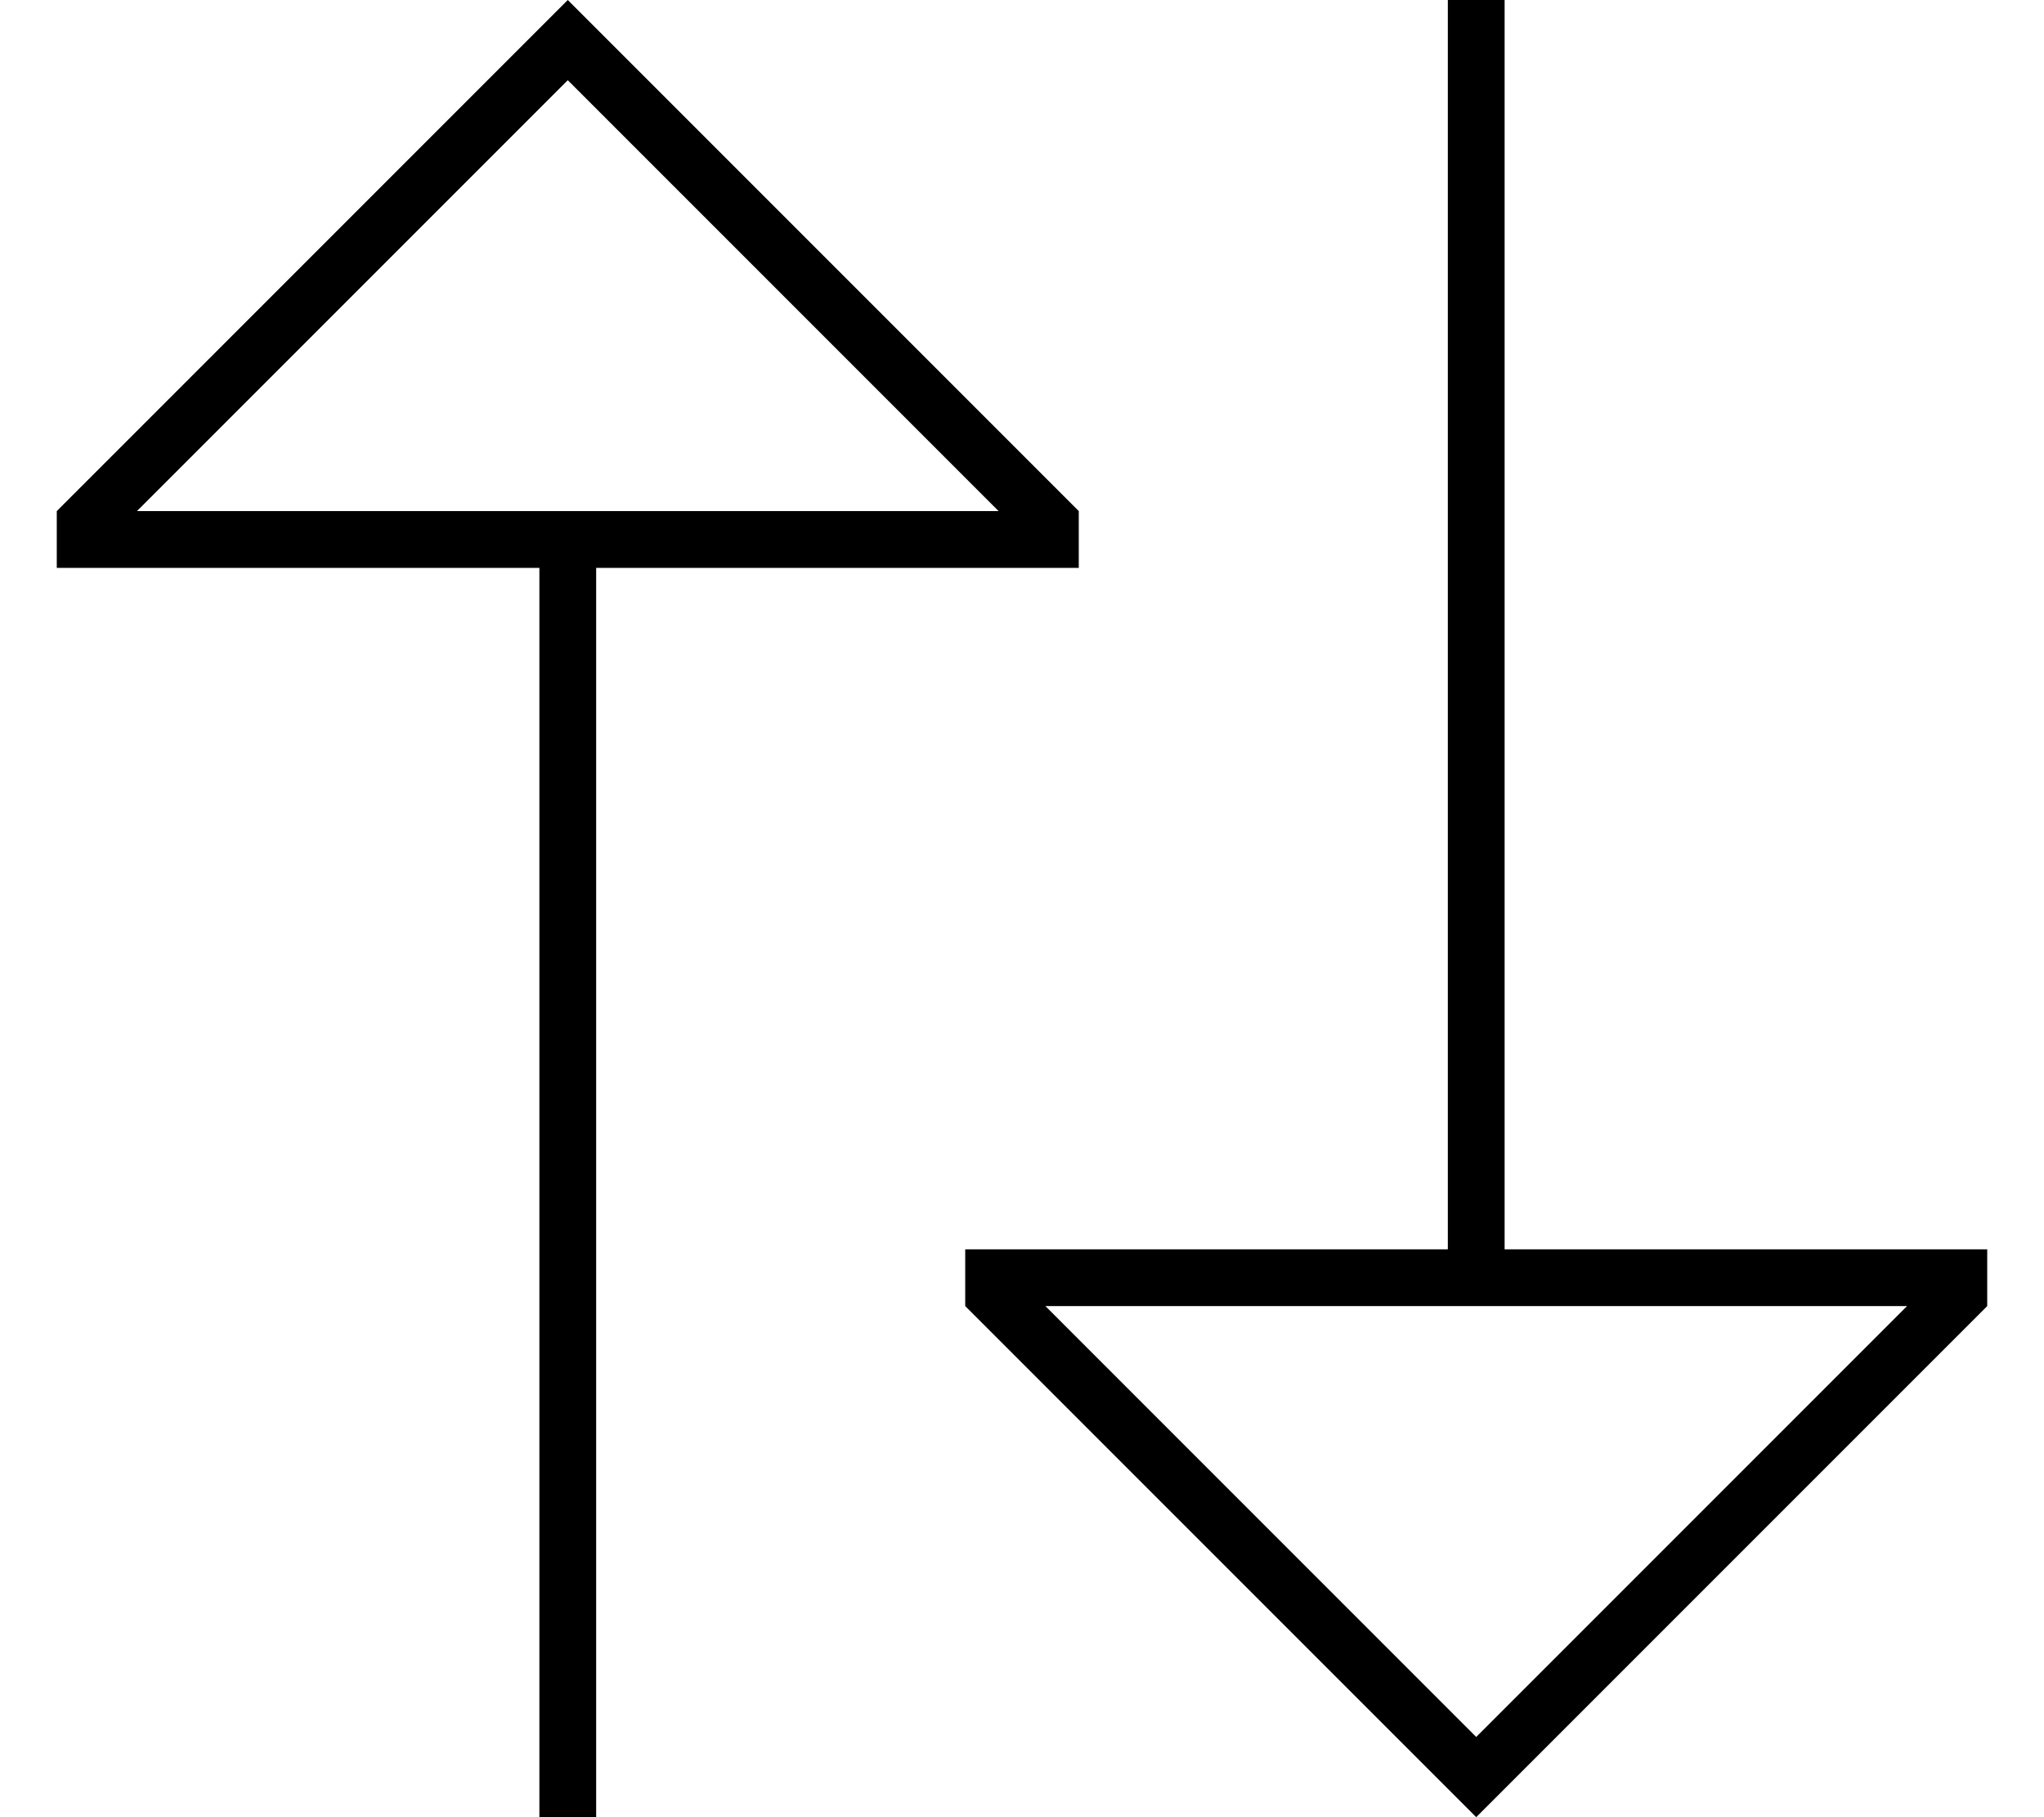 <svg fill="currentColor" xmlns="http://www.w3.org/2000/svg" viewBox="0 0 576 512"><!--! Font Awesome Pro 7.0.1 by @fontawesome - https://fontawesome.com License - https://fontawesome.com/license (Commercial License) Copyright 2025 Fonticons, Inc. --><path fill="currentColor" d="M171.3 11.3l-11.3-11.3-144 144 0 16 136 0 0 352 16 0 0-352 136 0 0-16-132.7-132.7zM281.4 144L38.6 144 160 22.6 281.4 144zM424 352l0-352-16 0 0 352-136 0 0 16 144 144 144-144 0-16-136 0zm-8 137.4L294.6 368 537.4 368 416 489.4z"/></svg>